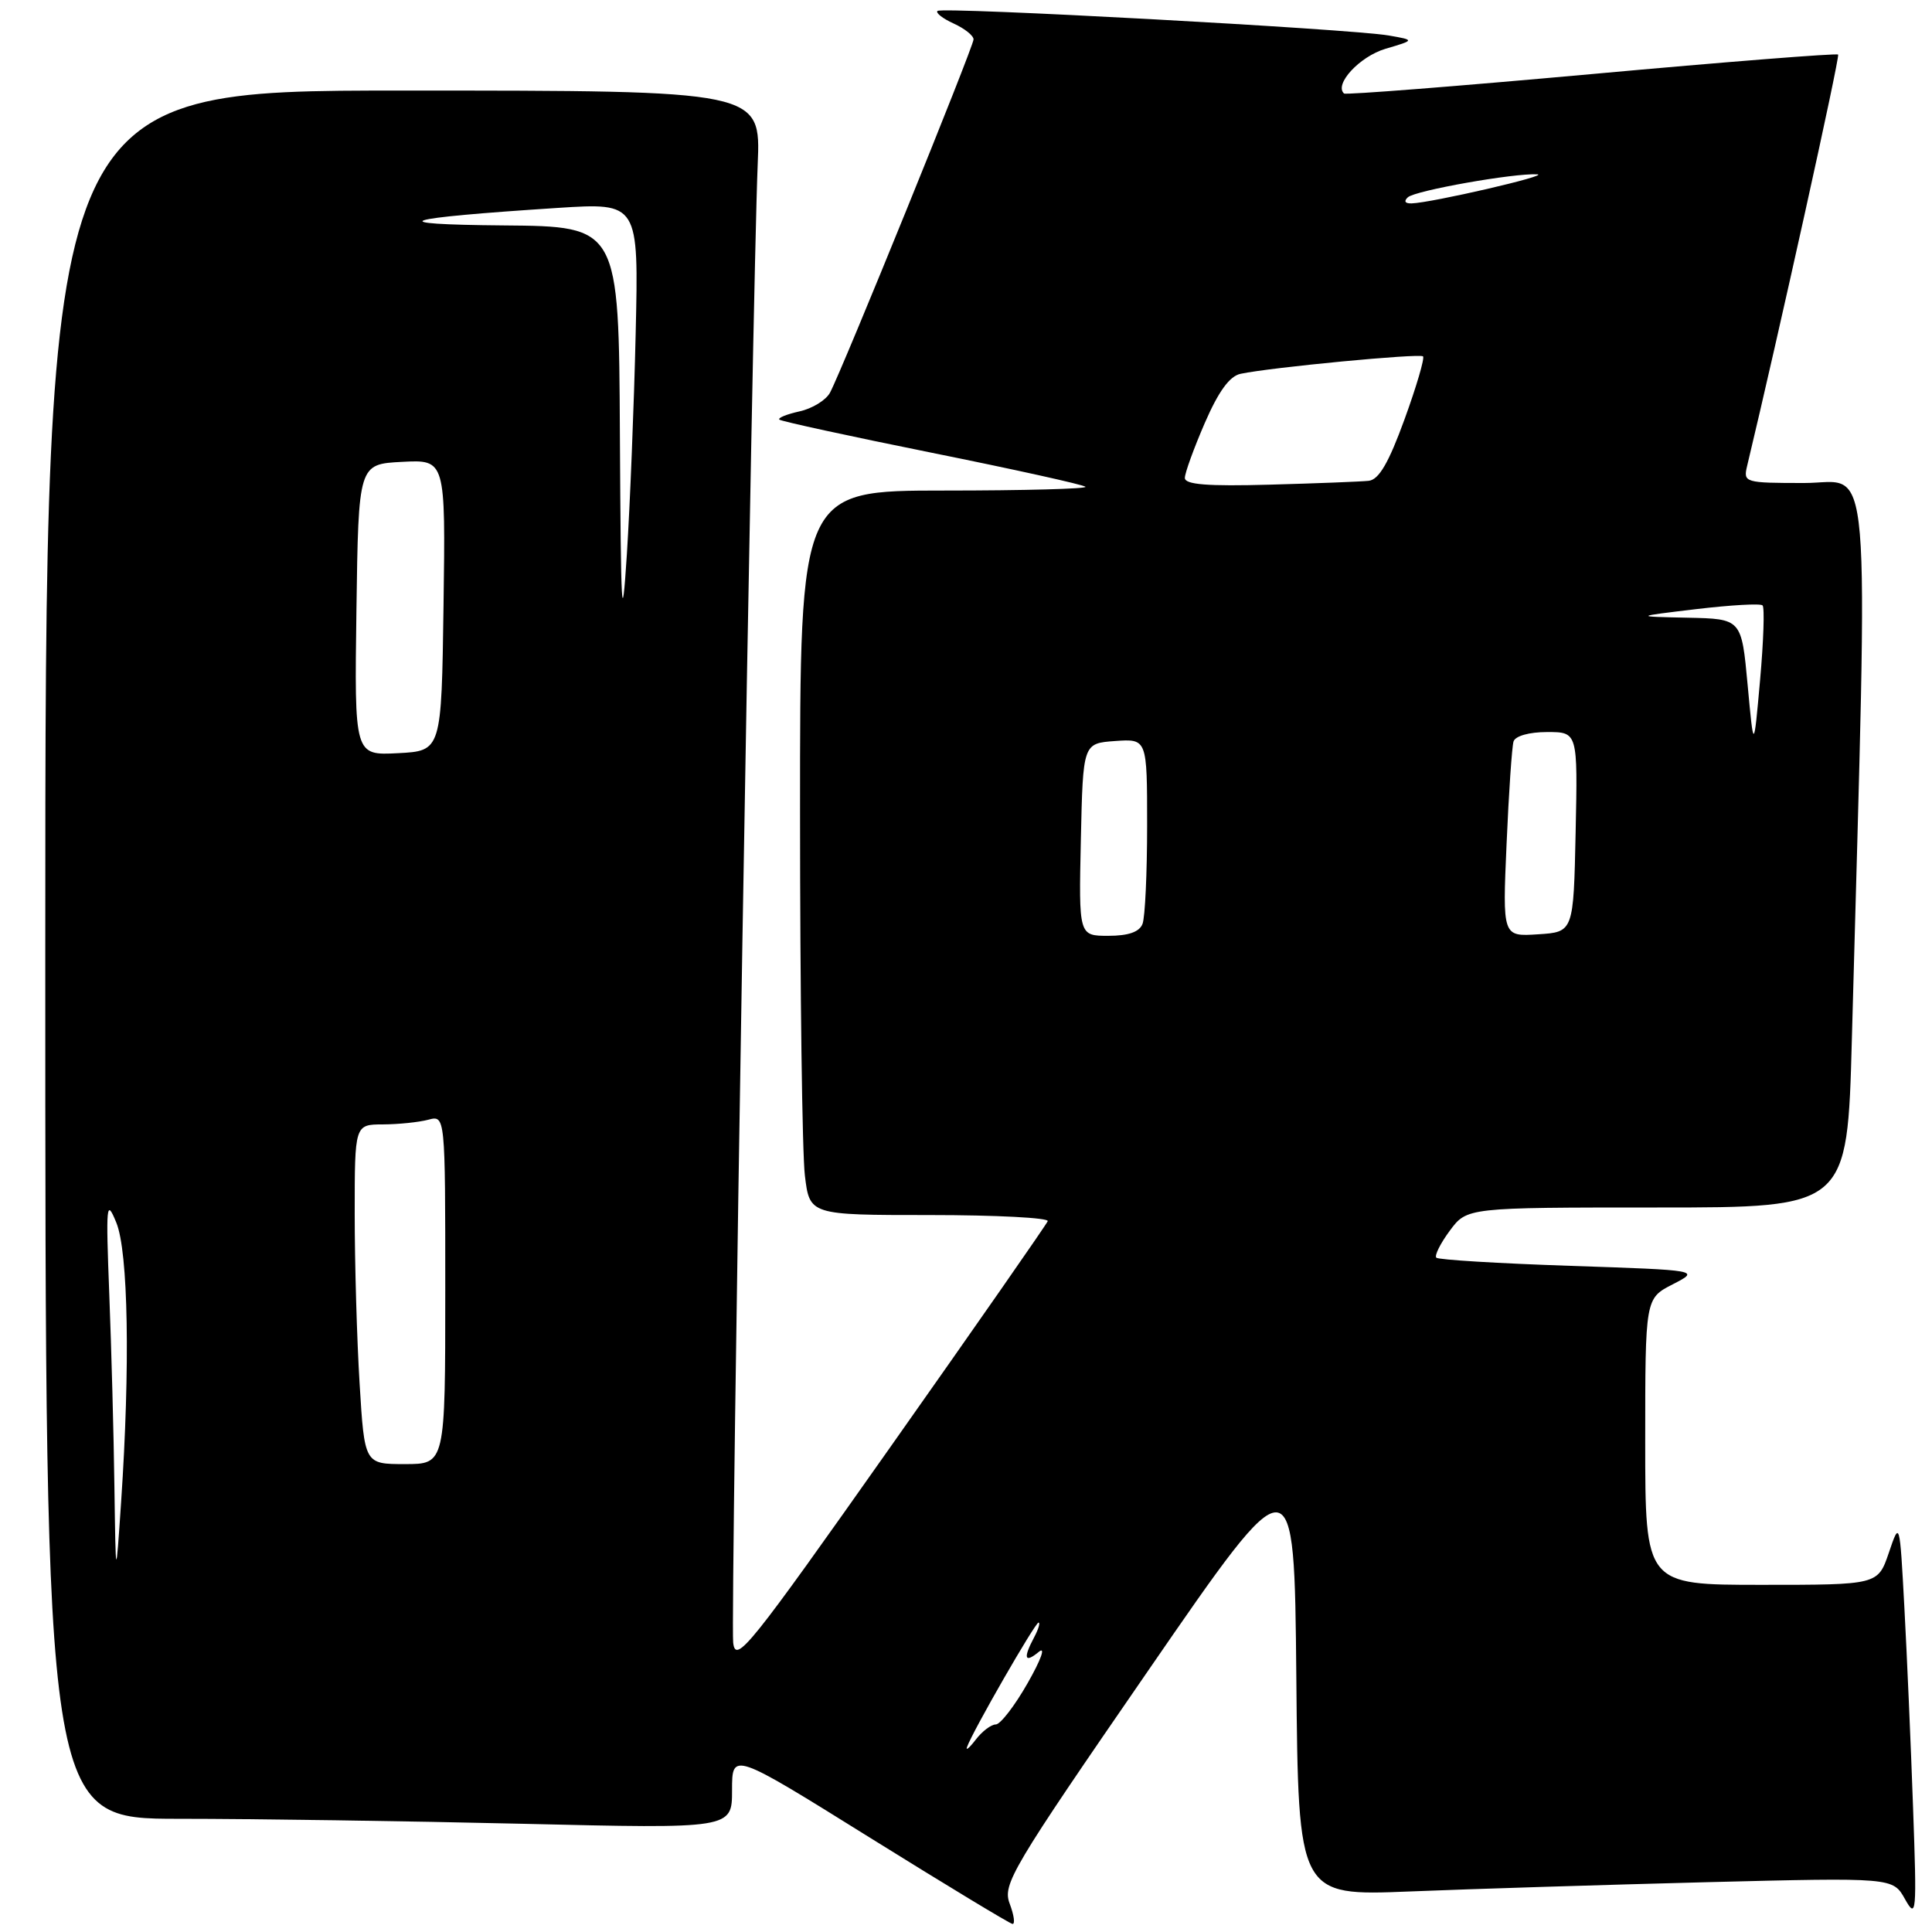 <?xml version="1.0" encoding="UTF-8" standalone="no"?>
<!DOCTYPE svg PUBLIC "-//W3C//DTD SVG 1.1//EN" "http://www.w3.org/Graphics/SVG/1.1/DTD/svg11.dtd" >
<svg xmlns="http://www.w3.org/2000/svg" xmlns:xlink="http://www.w3.org/1999/xlink" version="1.1" viewBox="0 0 256 256">
 <g >
 <path fill="currentColor"
d=" M 133.79 252.25 C 132.82 249.68 134.00 247.68 152.13 221.38 C 171.50 193.26 171.50 193.26 171.77 222.24 C 172.03 251.22 172.03 251.22 186.77 250.63 C 194.87 250.30 212.60 249.75 226.16 249.40 C 250.82 248.78 250.82 248.78 252.42 251.64 C 253.93 254.33 254.00 253.63 253.49 239.50 C 253.20 231.25 252.68 219.32 252.34 213.00 C 251.72 201.50 251.72 201.50 250.28 205.75 C 248.83 210.00 248.83 210.00 233.42 210.00 C 218.00 210.00 218.00 210.00 218.00 191.02 C 218.00 172.05 218.00 172.05 221.64 170.18 C 225.28 168.31 225.28 168.31 208.05 167.73 C 198.57 167.41 190.59 166.93 190.32 166.65 C 190.05 166.38 190.85 164.77 192.10 163.08 C 194.38 160.00 194.38 160.00 219.58 160.00 C 244.78 160.00 244.78 160.00 245.38 137.75 C 247.56 57.38 248.12 64.00 239.09 64.00 C 231.17 64.00 230.98 63.94 231.50 61.75 C 235.57 44.80 243.83 7.49 243.56 7.23 C 243.37 7.04 228.65 8.20 210.86 9.82 C 193.06 11.43 178.32 12.59 178.09 12.39 C 176.75 11.17 180.16 7.49 183.57 6.47 C 187.50 5.31 187.50 5.31 184.00 4.70 C 178.95 3.83 124.79 0.88 124.22 1.45 C 123.96 1.71 124.92 2.46 126.37 3.12 C 127.82 3.78 129.00 4.72 129.00 5.22 C 129.00 6.18 111.60 49.01 109.98 52.03 C 109.45 53.02 107.63 54.14 105.94 54.51 C 104.24 54.89 103.04 55.37 103.27 55.60 C 103.49 55.82 112.60 57.80 123.50 60.00 C 134.40 62.20 143.55 64.22 143.83 64.50 C 144.11 64.77 135.71 65.00 125.17 65.00 C 106.00 65.00 106.00 65.00 106.01 107.75 C 106.01 131.26 106.30 152.86 106.65 155.75 C 107.28 161.00 107.28 161.00 123.22 161.00 C 131.99 161.00 139.02 161.37 138.83 161.81 C 138.65 162.26 129.28 175.72 118.00 191.71 C 99.22 218.35 97.47 220.53 97.15 217.65 C 96.78 214.33 99.70 38.46 100.40 21.75 C 100.81 12.00 100.81 12.00 53.41 12.00 C 6.00 12.00 6.00 12.00 6.00 126.50 C 6.00 241.00 6.00 241.00 23.75 241.00 C 33.51 241.00 53.99 241.30 69.25 241.66 C 97.00 242.32 97.00 242.32 97.00 237.22 C 97.00 232.12 97.00 232.12 115.25 243.49 C 125.29 249.74 133.80 254.89 134.16 254.93 C 134.53 254.97 134.36 253.76 133.79 252.25 Z  M 128.14 231.48 C 128.87 229.41 137.16 215.00 137.61 215.00 C 137.86 215.00 137.60 215.87 137.04 216.93 C 135.54 219.74 135.76 220.44 137.66 218.87 C 138.59 218.11 137.93 219.93 136.18 223.00 C 134.46 226.03 132.55 228.50 131.94 228.50 C 131.33 228.50 130.15 229.40 129.30 230.50 C 128.46 231.60 127.93 232.04 128.14 231.48 Z  M 15.16 197.00 C 15.07 190.12 14.76 178.65 14.48 171.50 C 14.02 159.52 14.09 158.77 15.41 162.00 C 17.00 165.87 17.26 181.06 16.05 199.00 C 15.34 209.50 15.34 209.50 15.16 197.00 Z  M 47.65 183.34 C 47.29 177.48 47.00 167.36 47.00 160.84 C 47.00 149.00 47.00 149.00 50.75 148.99 C 52.81 148.98 55.51 148.70 56.75 148.37 C 59.00 147.77 59.00 147.77 59.00 170.88 C 59.00 194.00 59.00 194.00 53.65 194.00 C 48.30 194.00 48.30 194.00 47.65 183.34 Z  M 143.22 111.25 C 143.50 98.50 143.50 98.50 147.75 98.19 C 152.00 97.89 152.00 97.89 152.00 109.36 C 152.00 115.67 151.73 121.55 151.39 122.42 C 150.98 123.49 149.52 124.00 146.86 124.00 C 142.94 124.00 142.94 124.00 143.22 111.25 Z  M 199.63 111.80 C 199.92 105.04 200.34 98.94 200.55 98.25 C 200.78 97.52 202.62 97.00 205.00 97.00 C 209.06 97.00 209.06 97.00 208.78 110.25 C 208.50 123.50 208.50 123.50 203.80 123.80 C 199.09 124.11 199.09 124.11 199.63 111.80 Z  M 47.23 80.80 C 47.50 61.50 47.50 61.50 53.27 61.20 C 59.04 60.90 59.04 60.90 58.77 80.20 C 58.50 99.50 58.50 99.50 52.73 99.80 C 46.96 100.10 46.96 100.10 47.23 80.80 Z  M 231.57 90.75 C 230.76 82.00 230.76 82.00 223.63 81.85 C 216.50 81.70 216.50 81.70 224.78 80.71 C 229.33 80.17 233.28 79.94 233.55 80.22 C 233.83 80.50 233.68 84.95 233.22 90.11 C 232.38 99.50 232.38 99.50 231.57 90.75 Z  M 82.14 57.75 C 82.00 30.00 82.00 30.00 66.75 29.87 C 50.27 29.73 52.76 28.92 73.90 27.55 C 84.63 26.86 84.63 26.86 84.23 44.18 C 84.01 53.70 83.48 66.90 83.06 73.50 C 82.40 83.71 82.27 81.37 82.14 57.75 Z  M 157.00 63.33 C 157.00 62.67 158.19 59.40 159.64 56.05 C 161.46 51.86 162.93 49.83 164.39 49.53 C 168.46 48.67 188.13 46.80 188.56 47.22 C 188.79 47.46 187.69 51.22 186.10 55.58 C 184.01 61.33 182.71 63.56 181.36 63.71 C 180.34 63.82 174.44 64.05 168.25 64.22 C 160.00 64.45 157.00 64.21 157.00 63.33 Z  M 186.55 26.14 C 187.55 25.24 200.59 22.93 203.69 23.10 C 205.53 23.21 189.70 26.87 187.05 26.95 C 186.17 26.98 185.98 26.66 186.55 26.14 Z "/>
</g>
</svg>